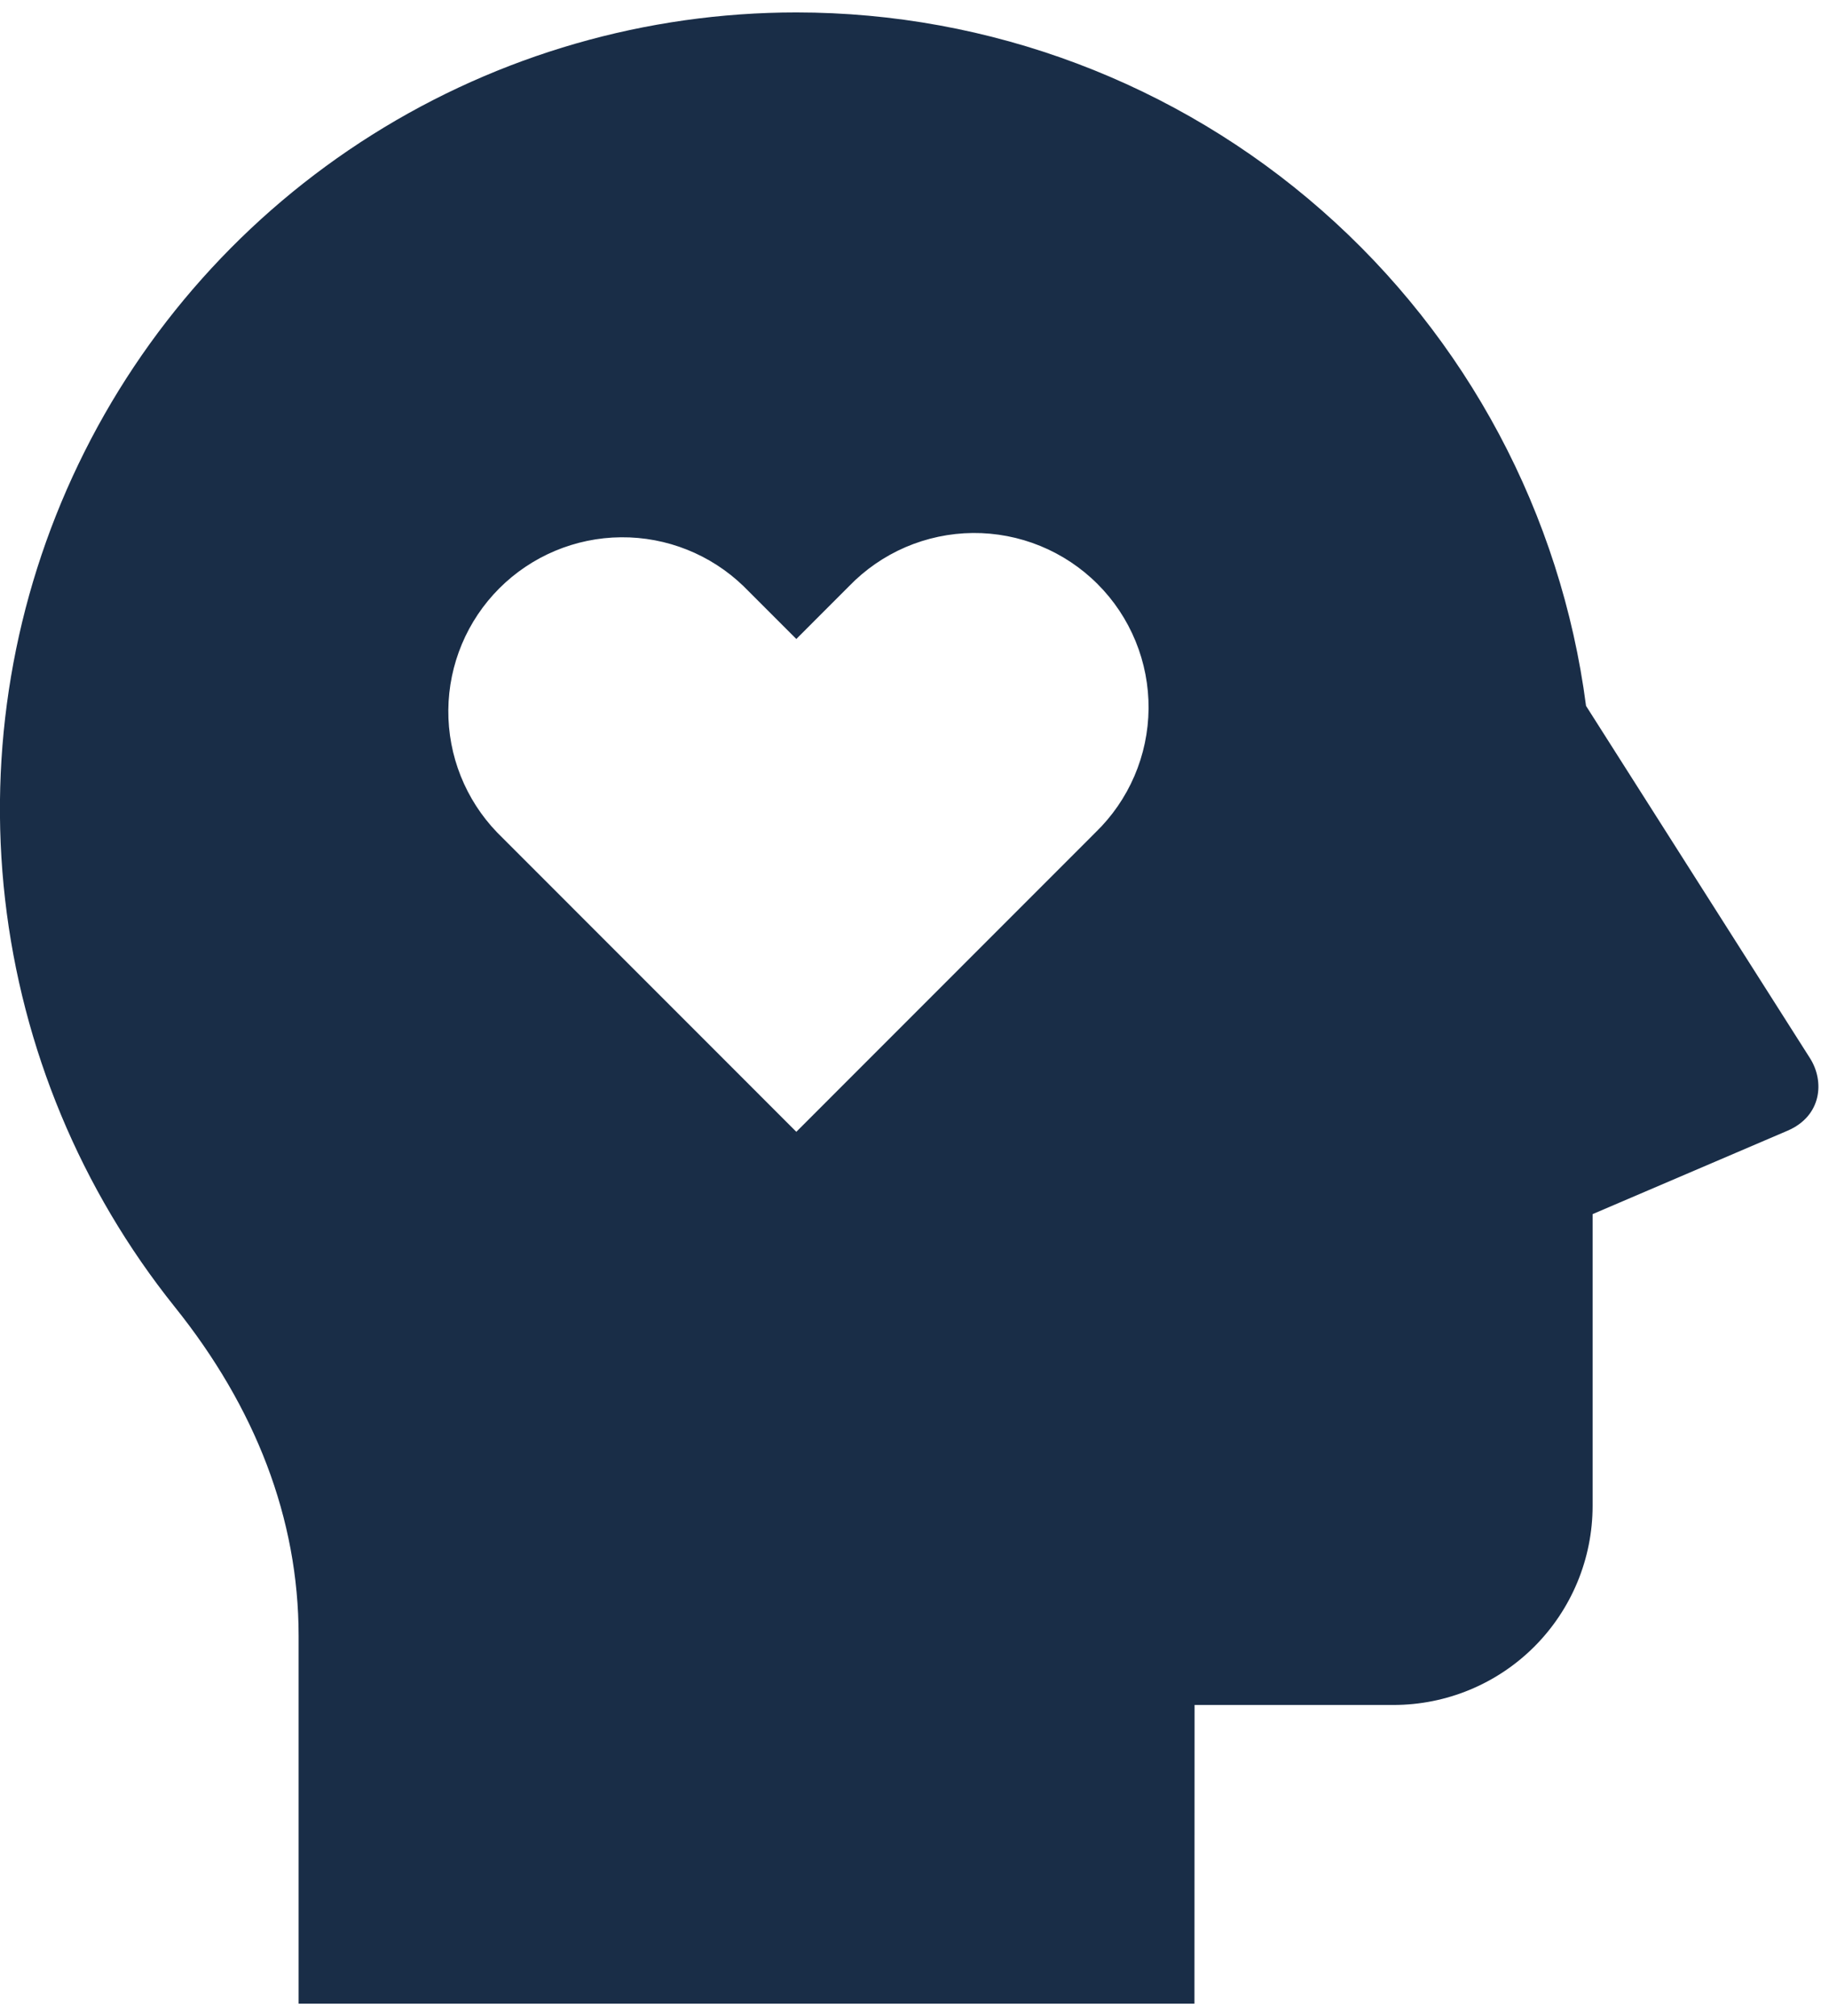 <svg width="49" height="54" viewBox="0 0 49 54" fill="none" xmlns="http://www.w3.org/2000/svg">
<path d="M21.334 0.333C26.514 0.333 31.518 2.217 35.411 5.635C39.304 9.052 41.821 13.77 42.491 18.907L48.491 28.344C48.886 28.965 48.806 29.891 47.891 30.285L42.667 32.52V40.333C42.667 41.748 42.105 43.104 41.105 44.105C40.105 45.105 38.748 45.667 37.334 45.667H32.003L32 53.667H8V43.816C8 40.669 6.838 37.691 4.68 35.003C2.167 31.865 0.592 28.082 0.136 24.088C-0.32 20.094 0.361 16.053 2.102 12.43C3.842 8.806 6.571 5.748 9.973 3.608C13.376 1.468 17.314 0.333 21.334 0.333ZM19.92 15.701C19.04 14.851 17.861 14.38 16.638 14.391C15.414 14.401 14.244 14.892 13.378 15.757C12.513 16.622 12.022 17.792 12.011 19.016C12 20.239 12.47 21.418 13.32 22.299L21.334 30.315L29.347 22.299C29.793 21.868 30.148 21.353 30.392 20.784C30.637 20.214 30.765 19.602 30.771 18.982C30.776 18.363 30.658 17.748 30.423 17.175C30.188 16.601 29.842 16.08 29.403 15.642C28.965 15.204 28.444 14.858 27.87 14.623C27.297 14.389 26.682 14.271 26.063 14.276C25.443 14.282 24.831 14.411 24.261 14.655C23.692 14.9 23.177 15.256 22.747 15.701L21.334 17.115L19.92 15.701Z" fill="#192D47"/>
</svg>
